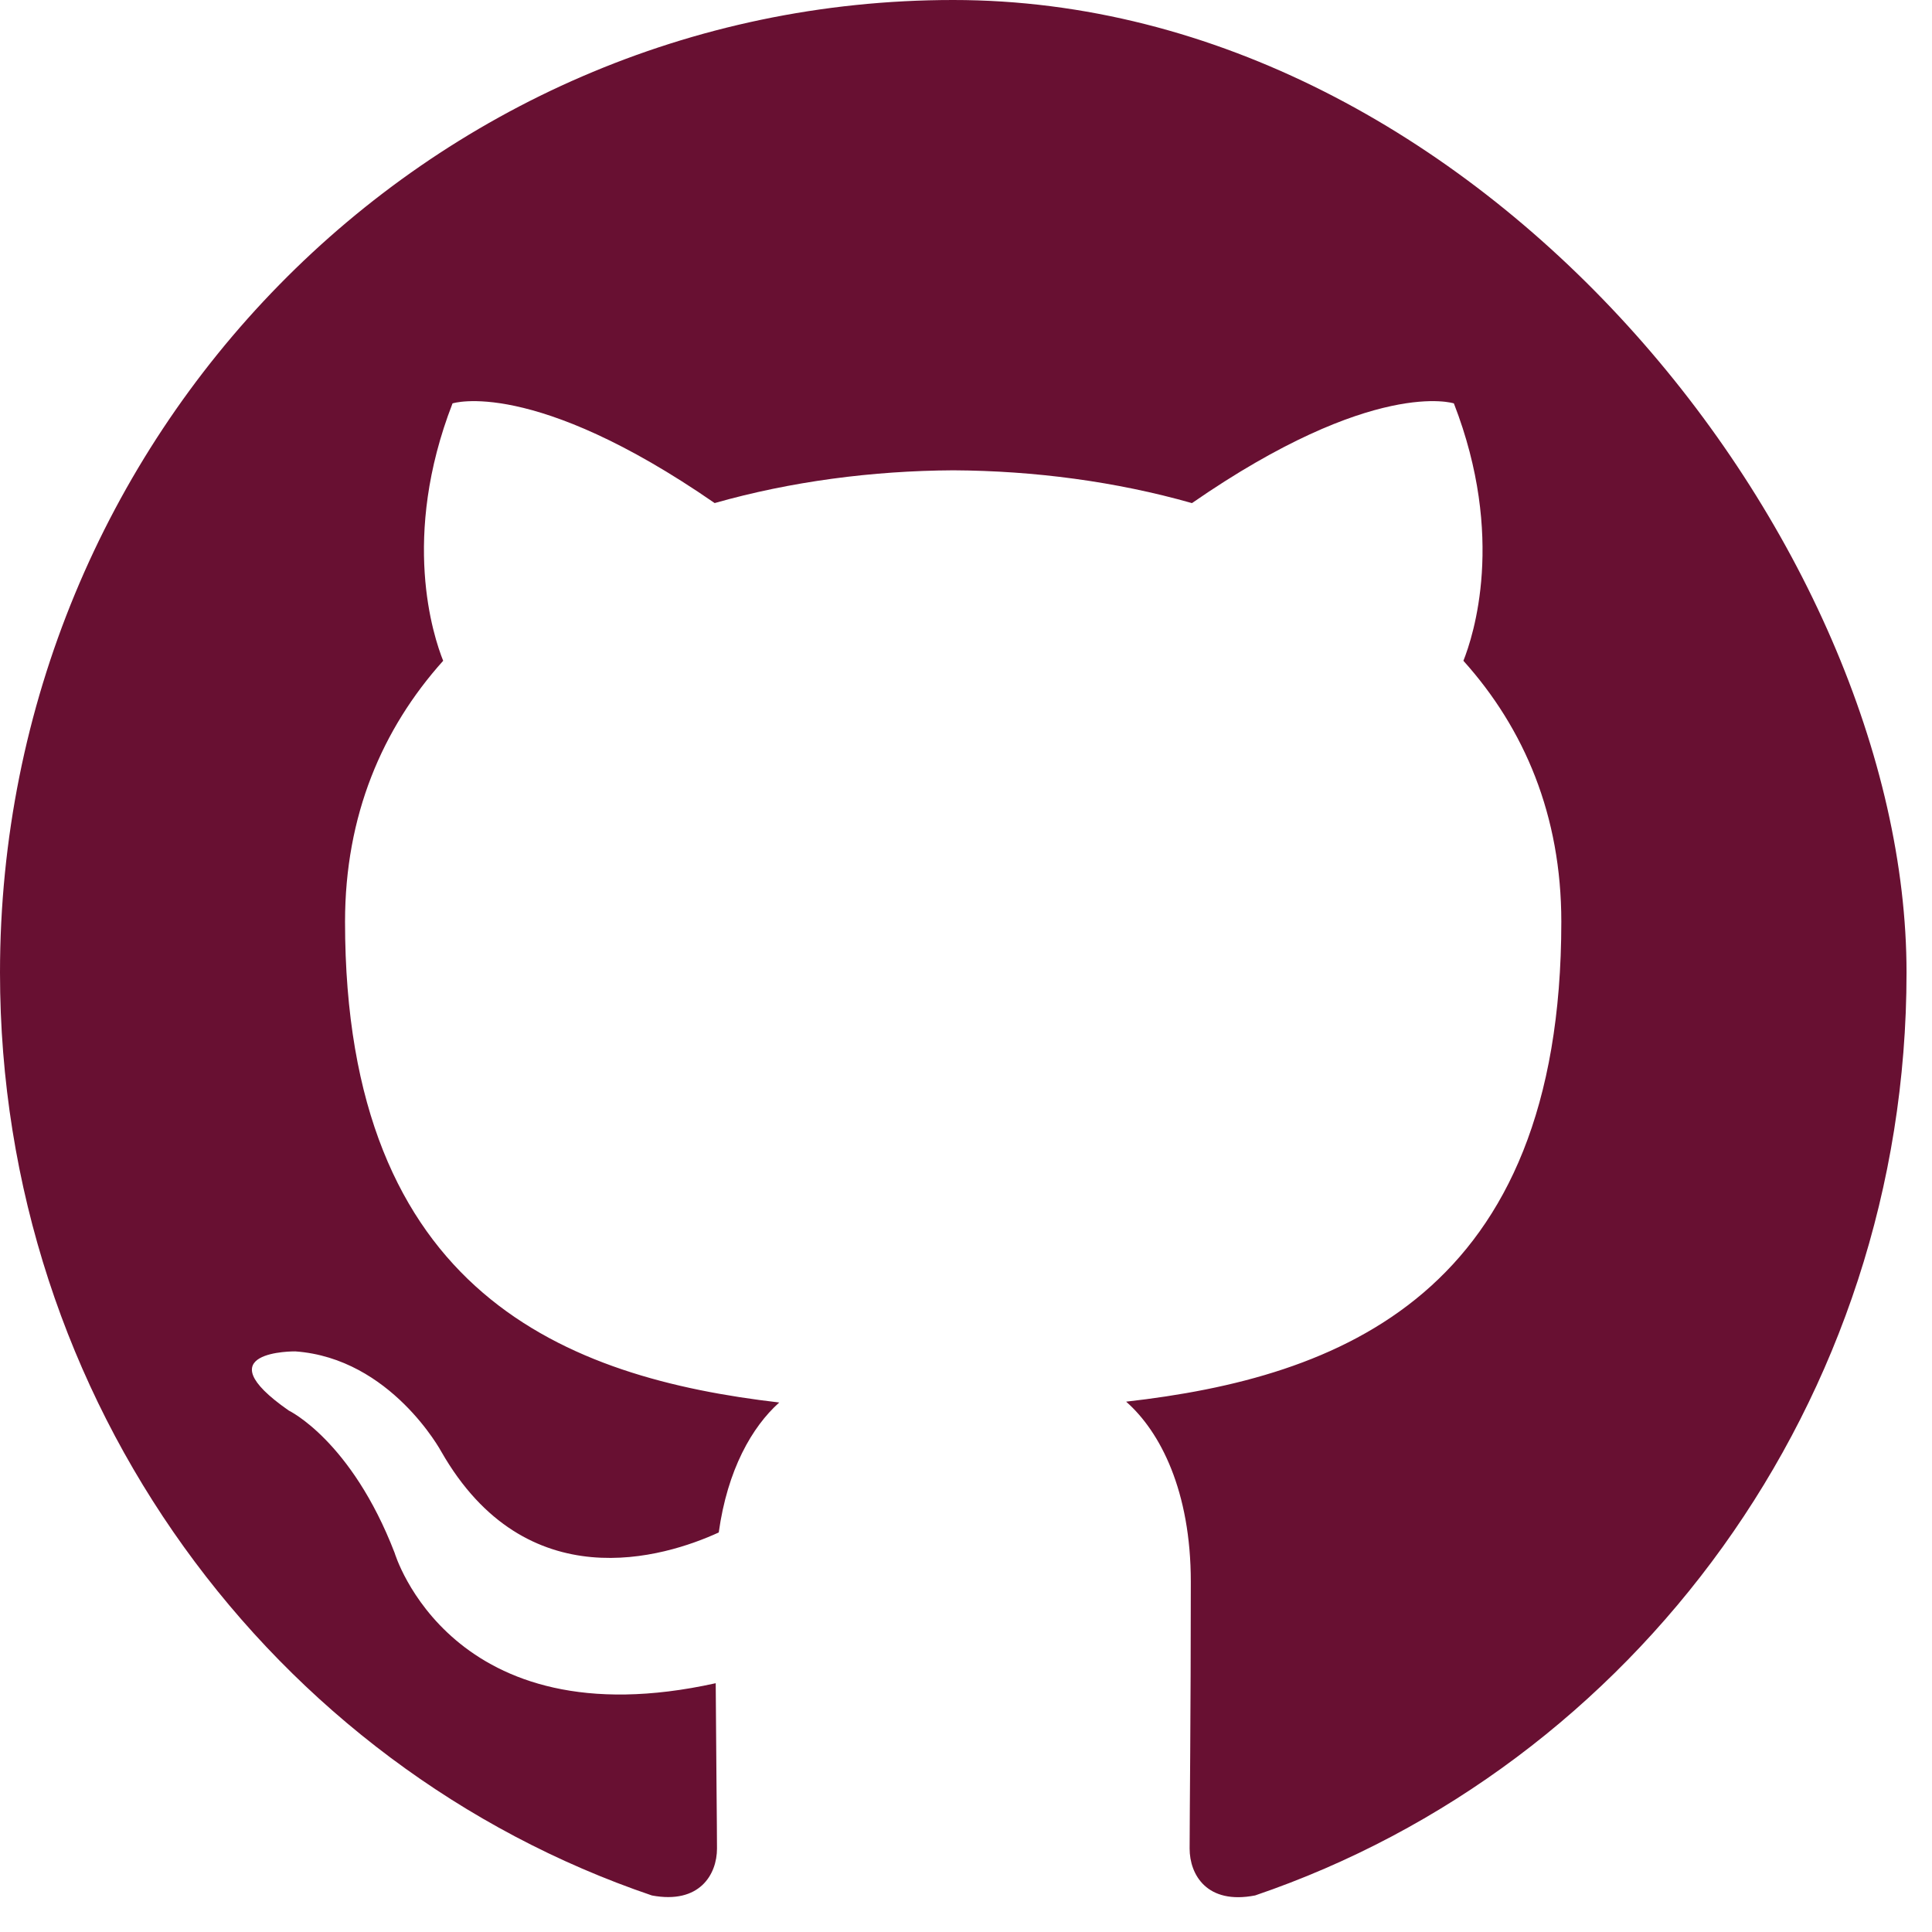 <svg width="44" height="44" viewBox="0 0 44 44" xmlns="http://www.w3.org/2000/svg">
  <path d="M21.709 0C9.72 0 0 9.917 0 22.151c0 9.786 6.22 18.088 14.847 21.017 1.087.204 1.482-.48 1.482-1.068 0-.524-.018-1.918-.029-3.766-6.039 1.338-7.313-2.97-7.313-2.97-.988-2.56-2.411-3.24-2.411-3.24-1.971-1.374.15-1.347.15-1.347 2.178.157 3.325 2.284 3.325 2.284 1.936 3.384 5.082 2.406 6.318 1.84.198-1.431.759-2.407 1.378-2.96-4.82-.56-9.889-2.46-9.889-10.949 0-2.417.846-4.396 2.235-5.943-.224-.56-.969-2.814.213-5.862 0 0 1.822-.596 5.97 2.27 1.731-.492 3.59-.736 5.435-.746 1.845.01 3.701.254 5.435.747 4.145-2.867 5.965-2.271 5.965-2.271 1.184 3.048.44 5.302.217 5.862 1.391 1.547 2.23 3.526 2.23 5.943 0 8.51-5.076 10.382-9.911 10.93.778.684 1.473 2.036 1.473 4.103 0 2.96-.027 5.35-.027 6.075 0 .593.392 1.283 1.493 1.067C37.206 40.23 43.42 31.935 43.42 22.15 43.421 12.367 33.696 0 21.709 0z" fill="#681032" fill-rule="nonzero"/>
</svg>